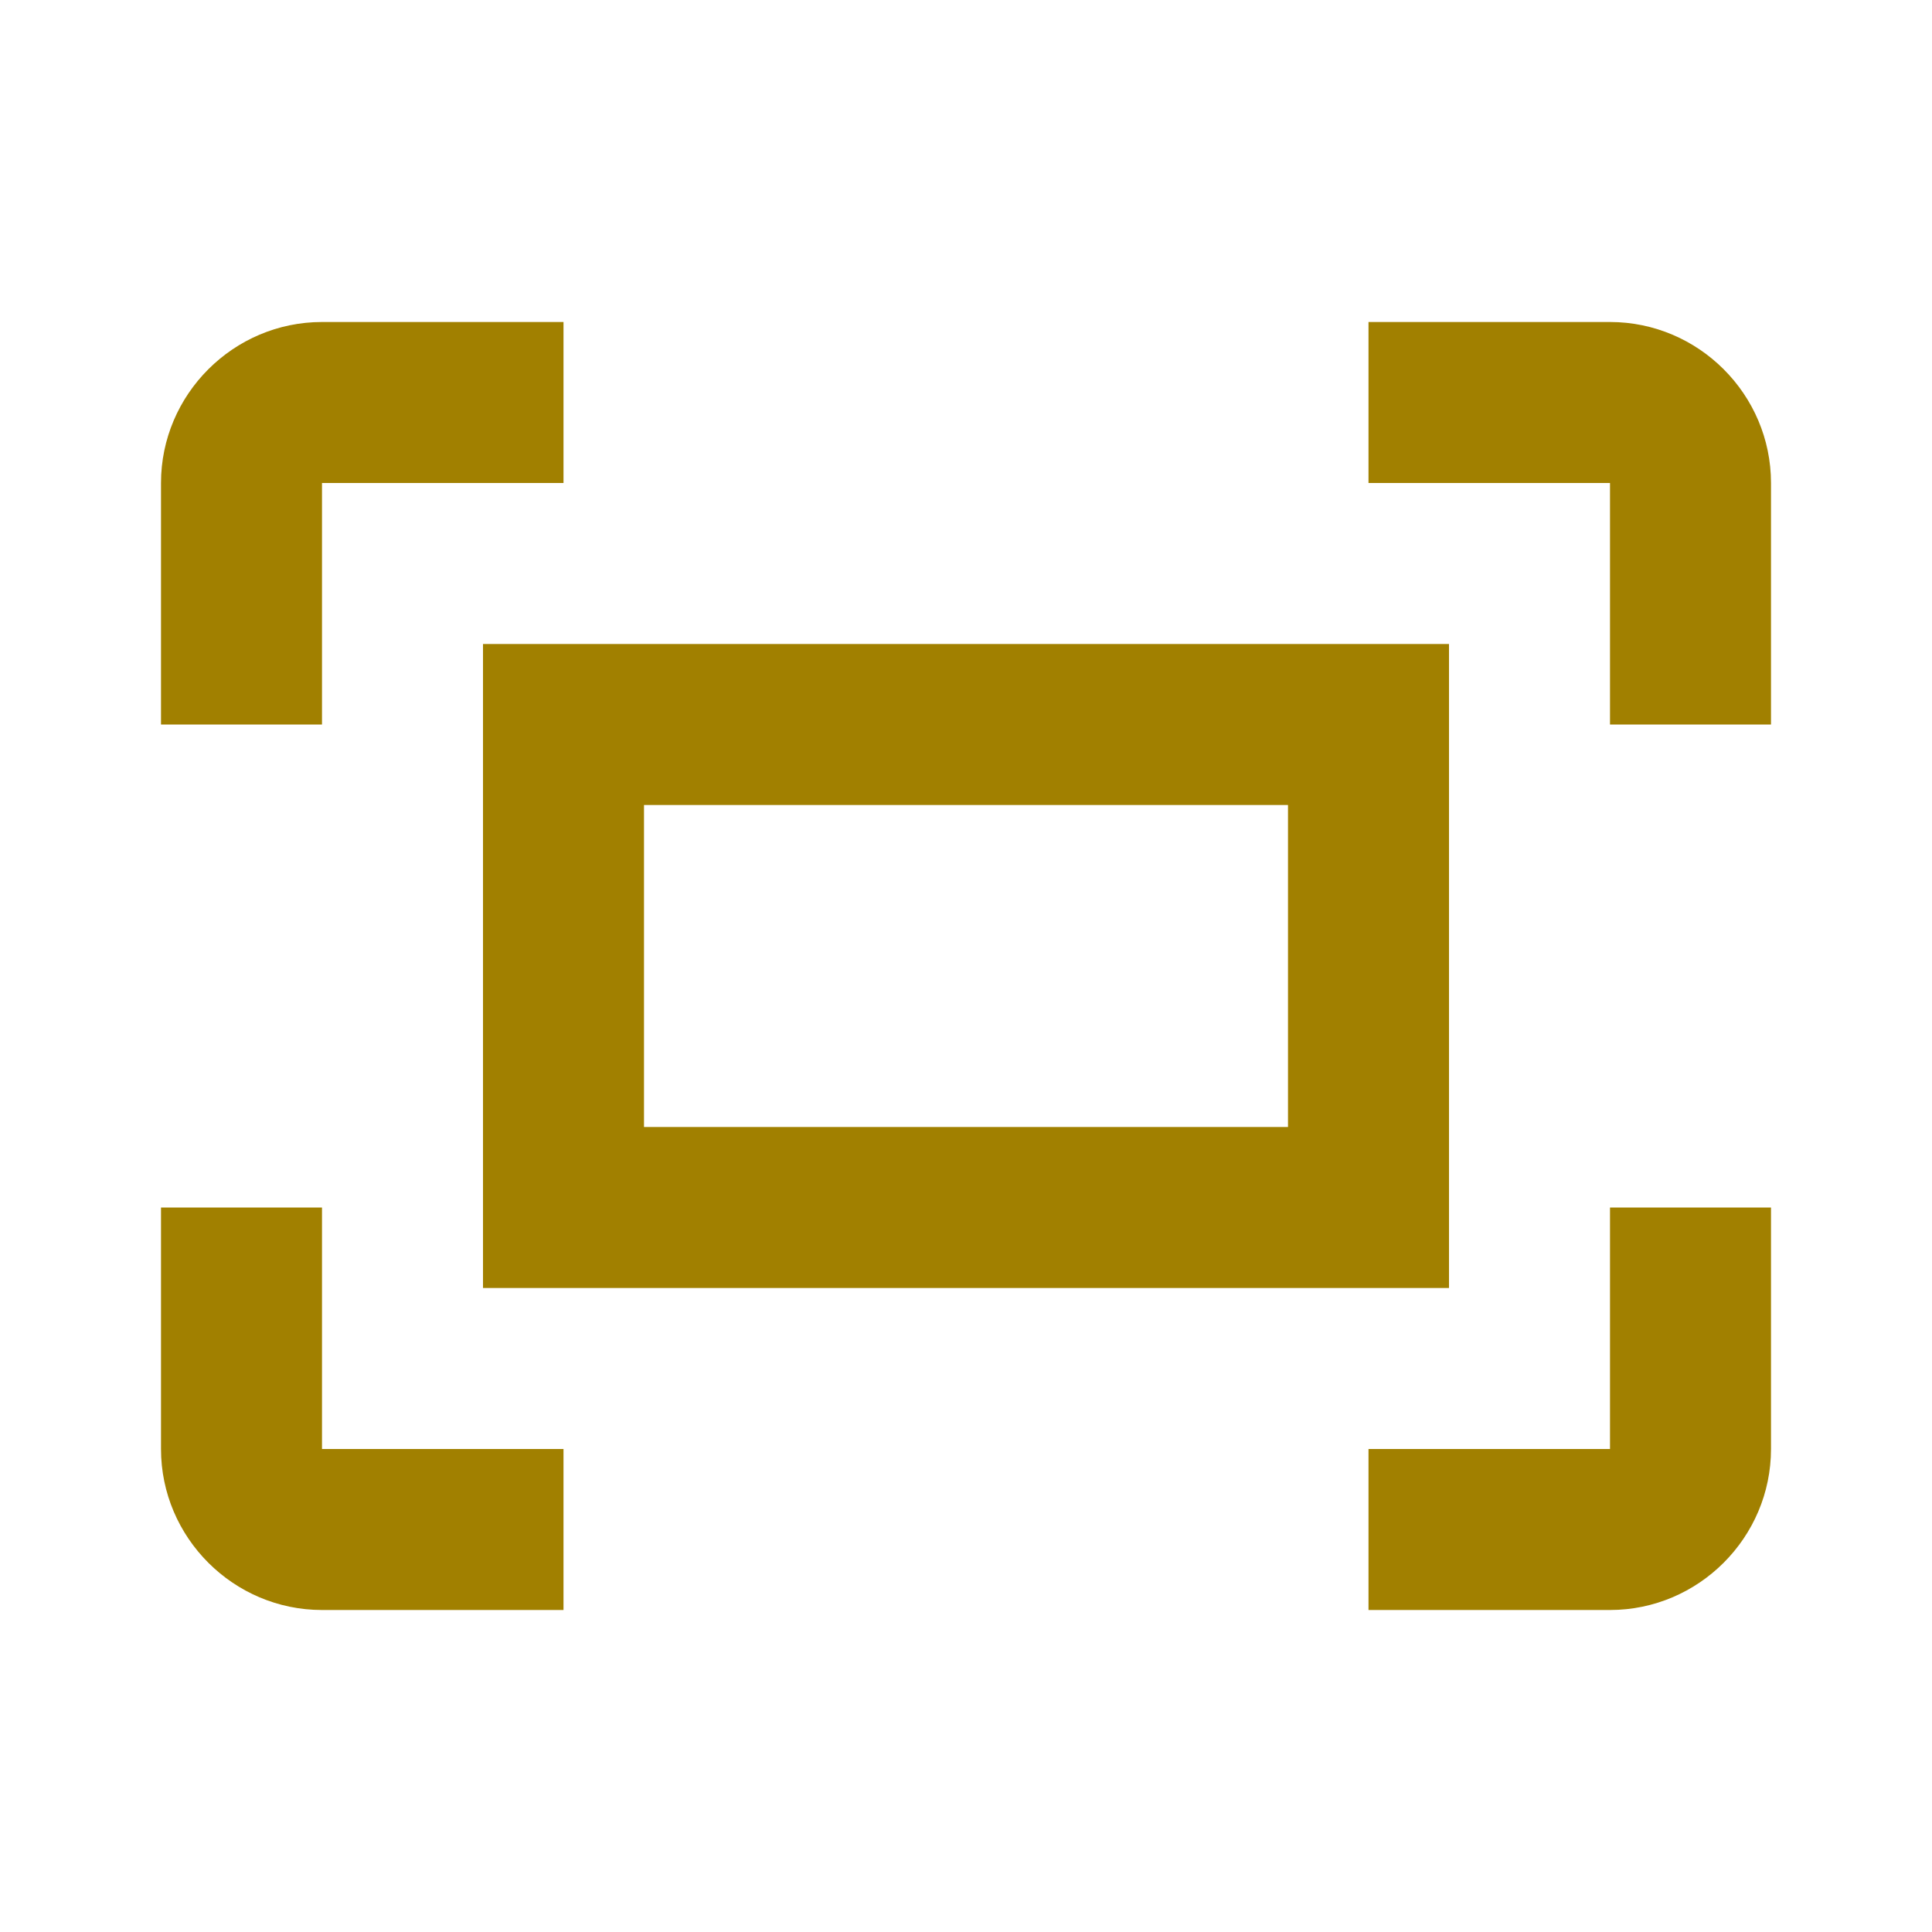 <svg xmlns="http://www.w3.org/2000/svg" enable-background="new 0 0 24 24" height="24px" viewBox="0 0 24 24" width="24px" fill="#A18000"><g><path d="M0,0h24v24H0V0z" fill="none"/></g><g><path d="M6,16h12V8H6V16z M8,10h8v4H8V10z M4,15H2v3c0,1.1,0.9,2,2,2h3v-2H4V15z M4,6h3V4H4C2.9,4,2,4.9,2,6v3h2V6z M20,4h-3v2h3v3 h2V6C22,4.9,21.1,4,20,4z M20,18h-3v2h3c1.1,0,2-0.9,2-2v-3h-2V18z"/></g></svg>